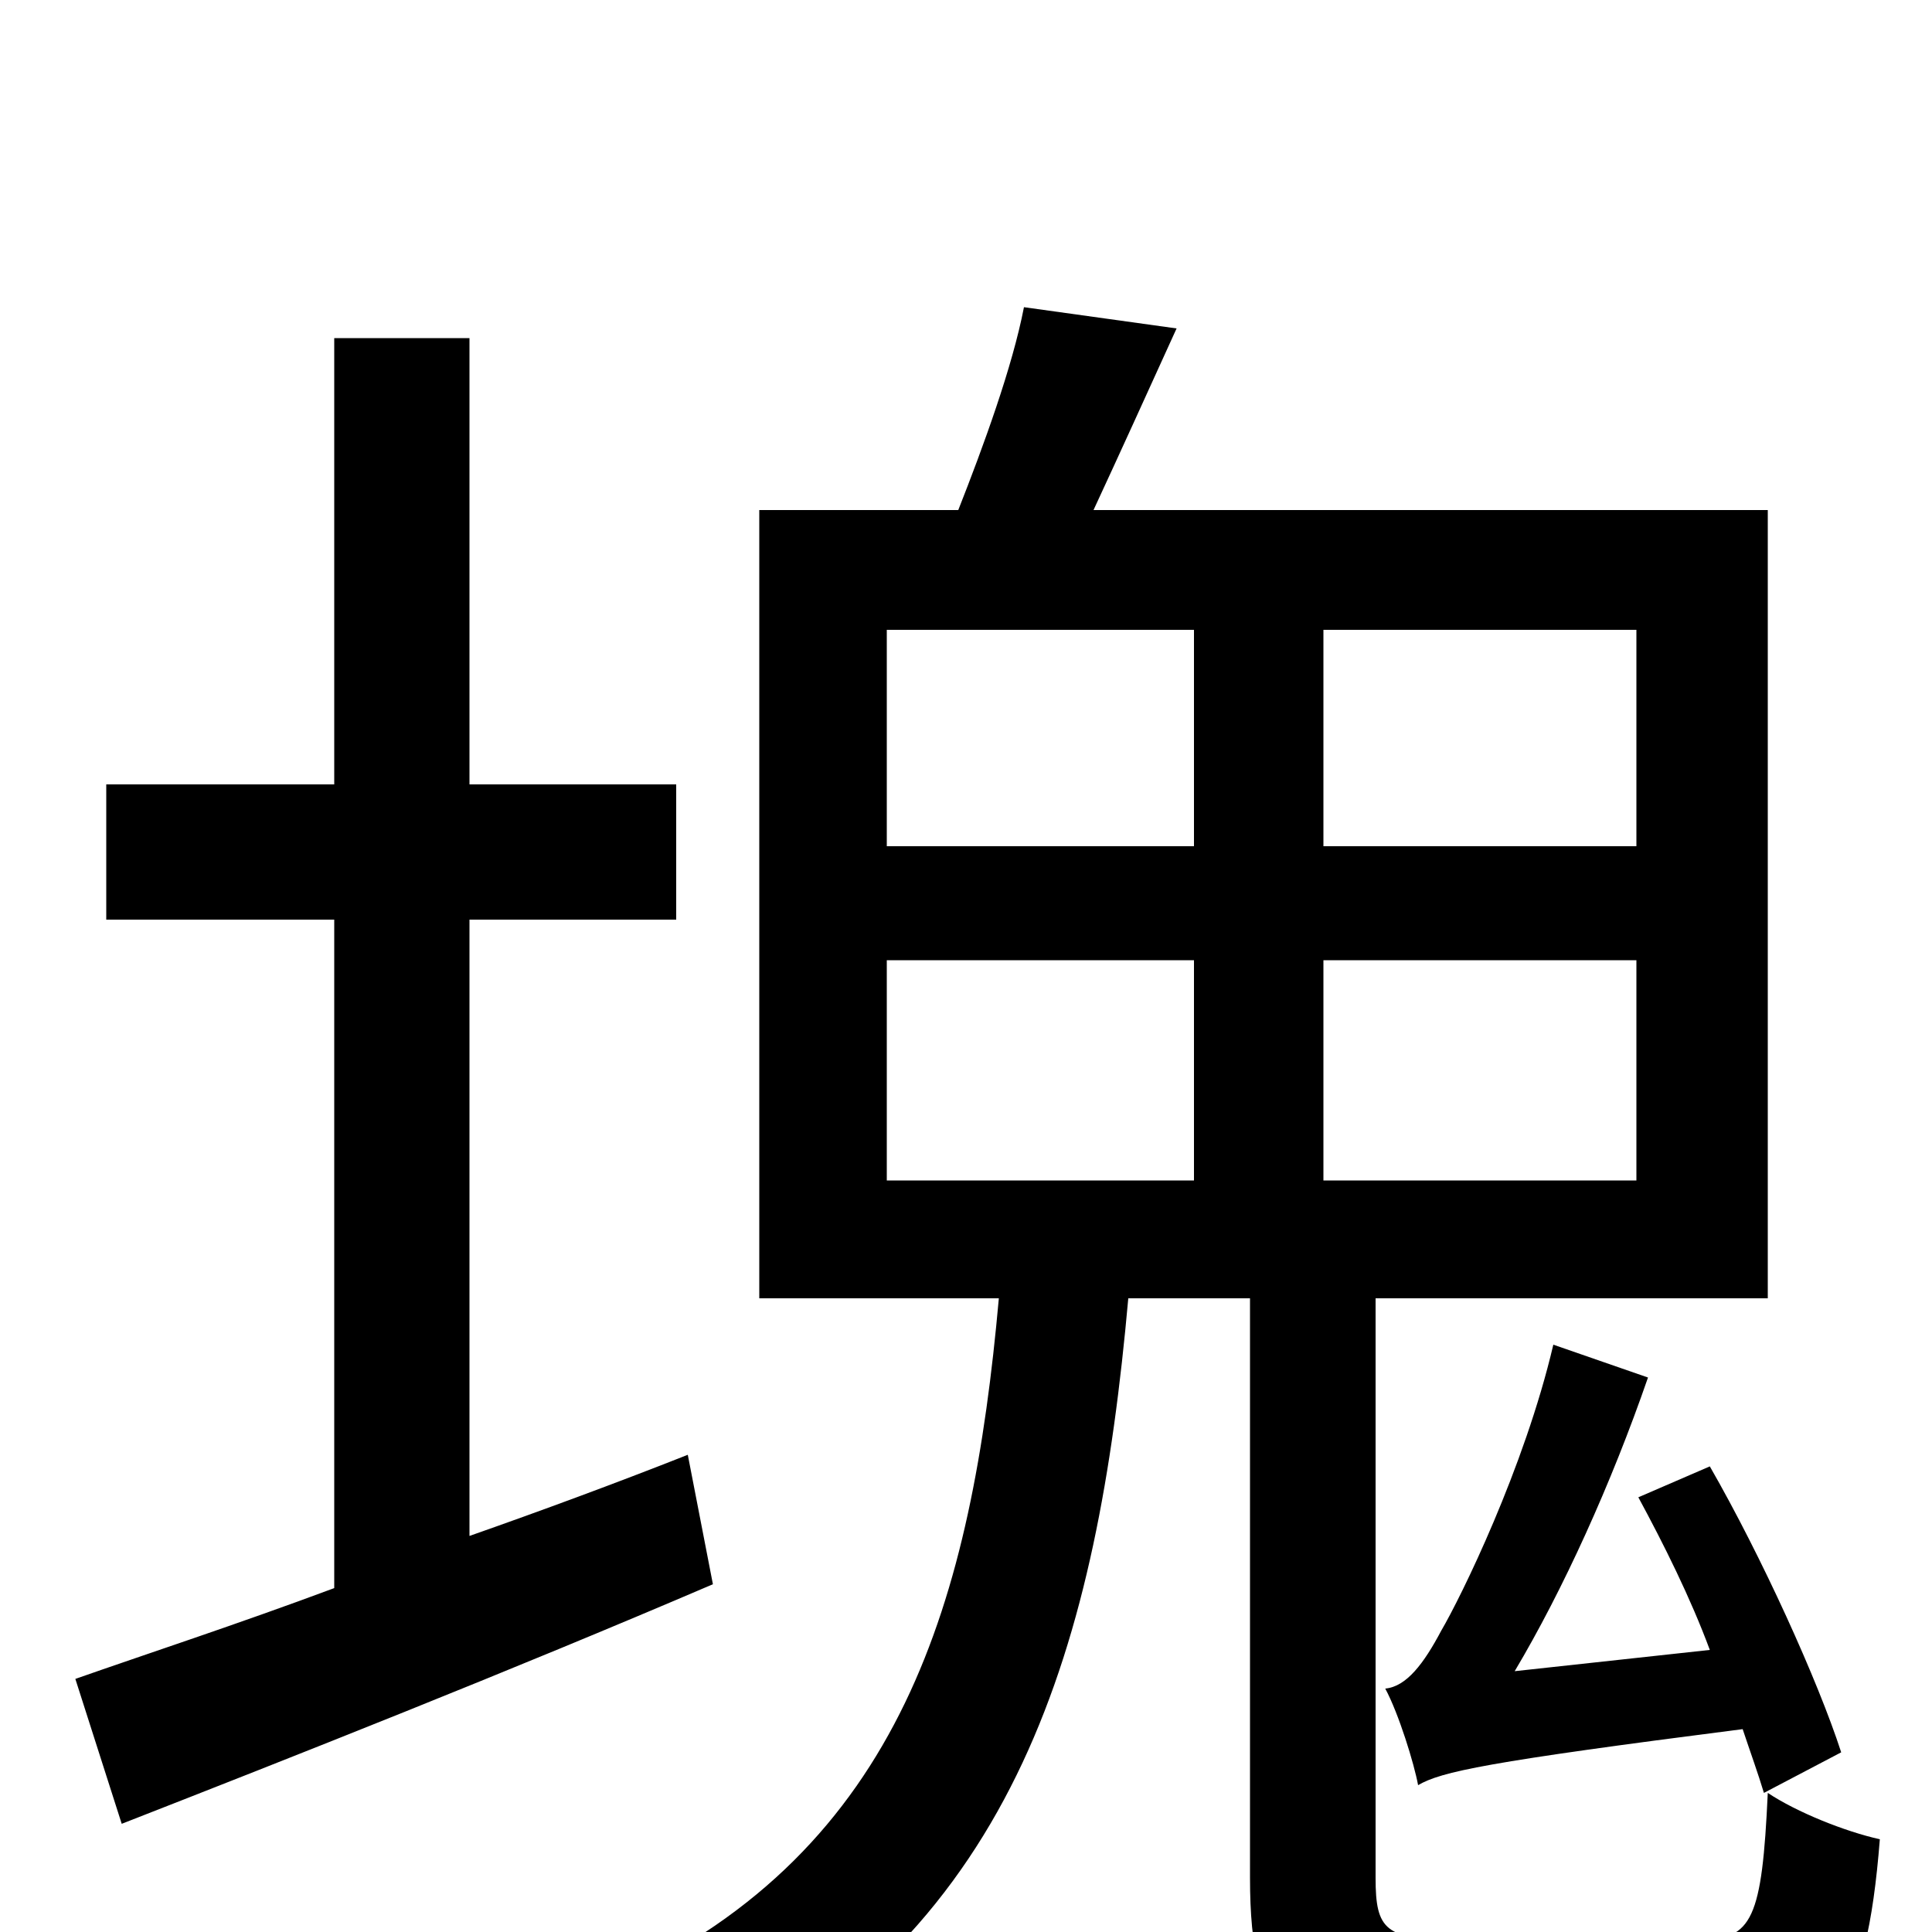 <svg xmlns="http://www.w3.org/2000/svg" viewBox="0 -1000 1000 1000">
	<path fill="#000000" d="M804 -304C789 -240 756 -173 746 -156C737 -139 728 -127 717 -126C724 -113 732 -87 734 -76C746 -83 769 -88 902 -105C906 -93 910 -82 913 -72L953 -93C941 -130 912 -194 885 -241L848 -225C861 -201 875 -173 885 -146L784 -135C809 -177 834 -232 853 -287ZM356 -247C318 -232 280 -218 243 -205V-524H350V-594H243V-825H173V-594H55V-524H173V-178C122 -159 76 -144 39 -131L63 -56C150 -90 264 -135 369 -180ZM459 -503H618V-389H459ZM459 -674H618V-562H459ZM847 -562H685V-674H847ZM847 -389H685V-503H847ZM754 4C717 4 712 -1 712 -28V-328H915V-736H566C579 -764 594 -797 609 -830L530 -841C524 -810 509 -769 496 -736H393V-328H517C503 -172 467 -43 320 25C336 37 357 63 365 80C527 -2 568 -149 584 -328H647V-28C647 46 668 66 747 66H887C947 66 966 41 973 -48C955 -52 930 -62 915 -72C912 -7 907 4 880 4Z"/>
</svg>